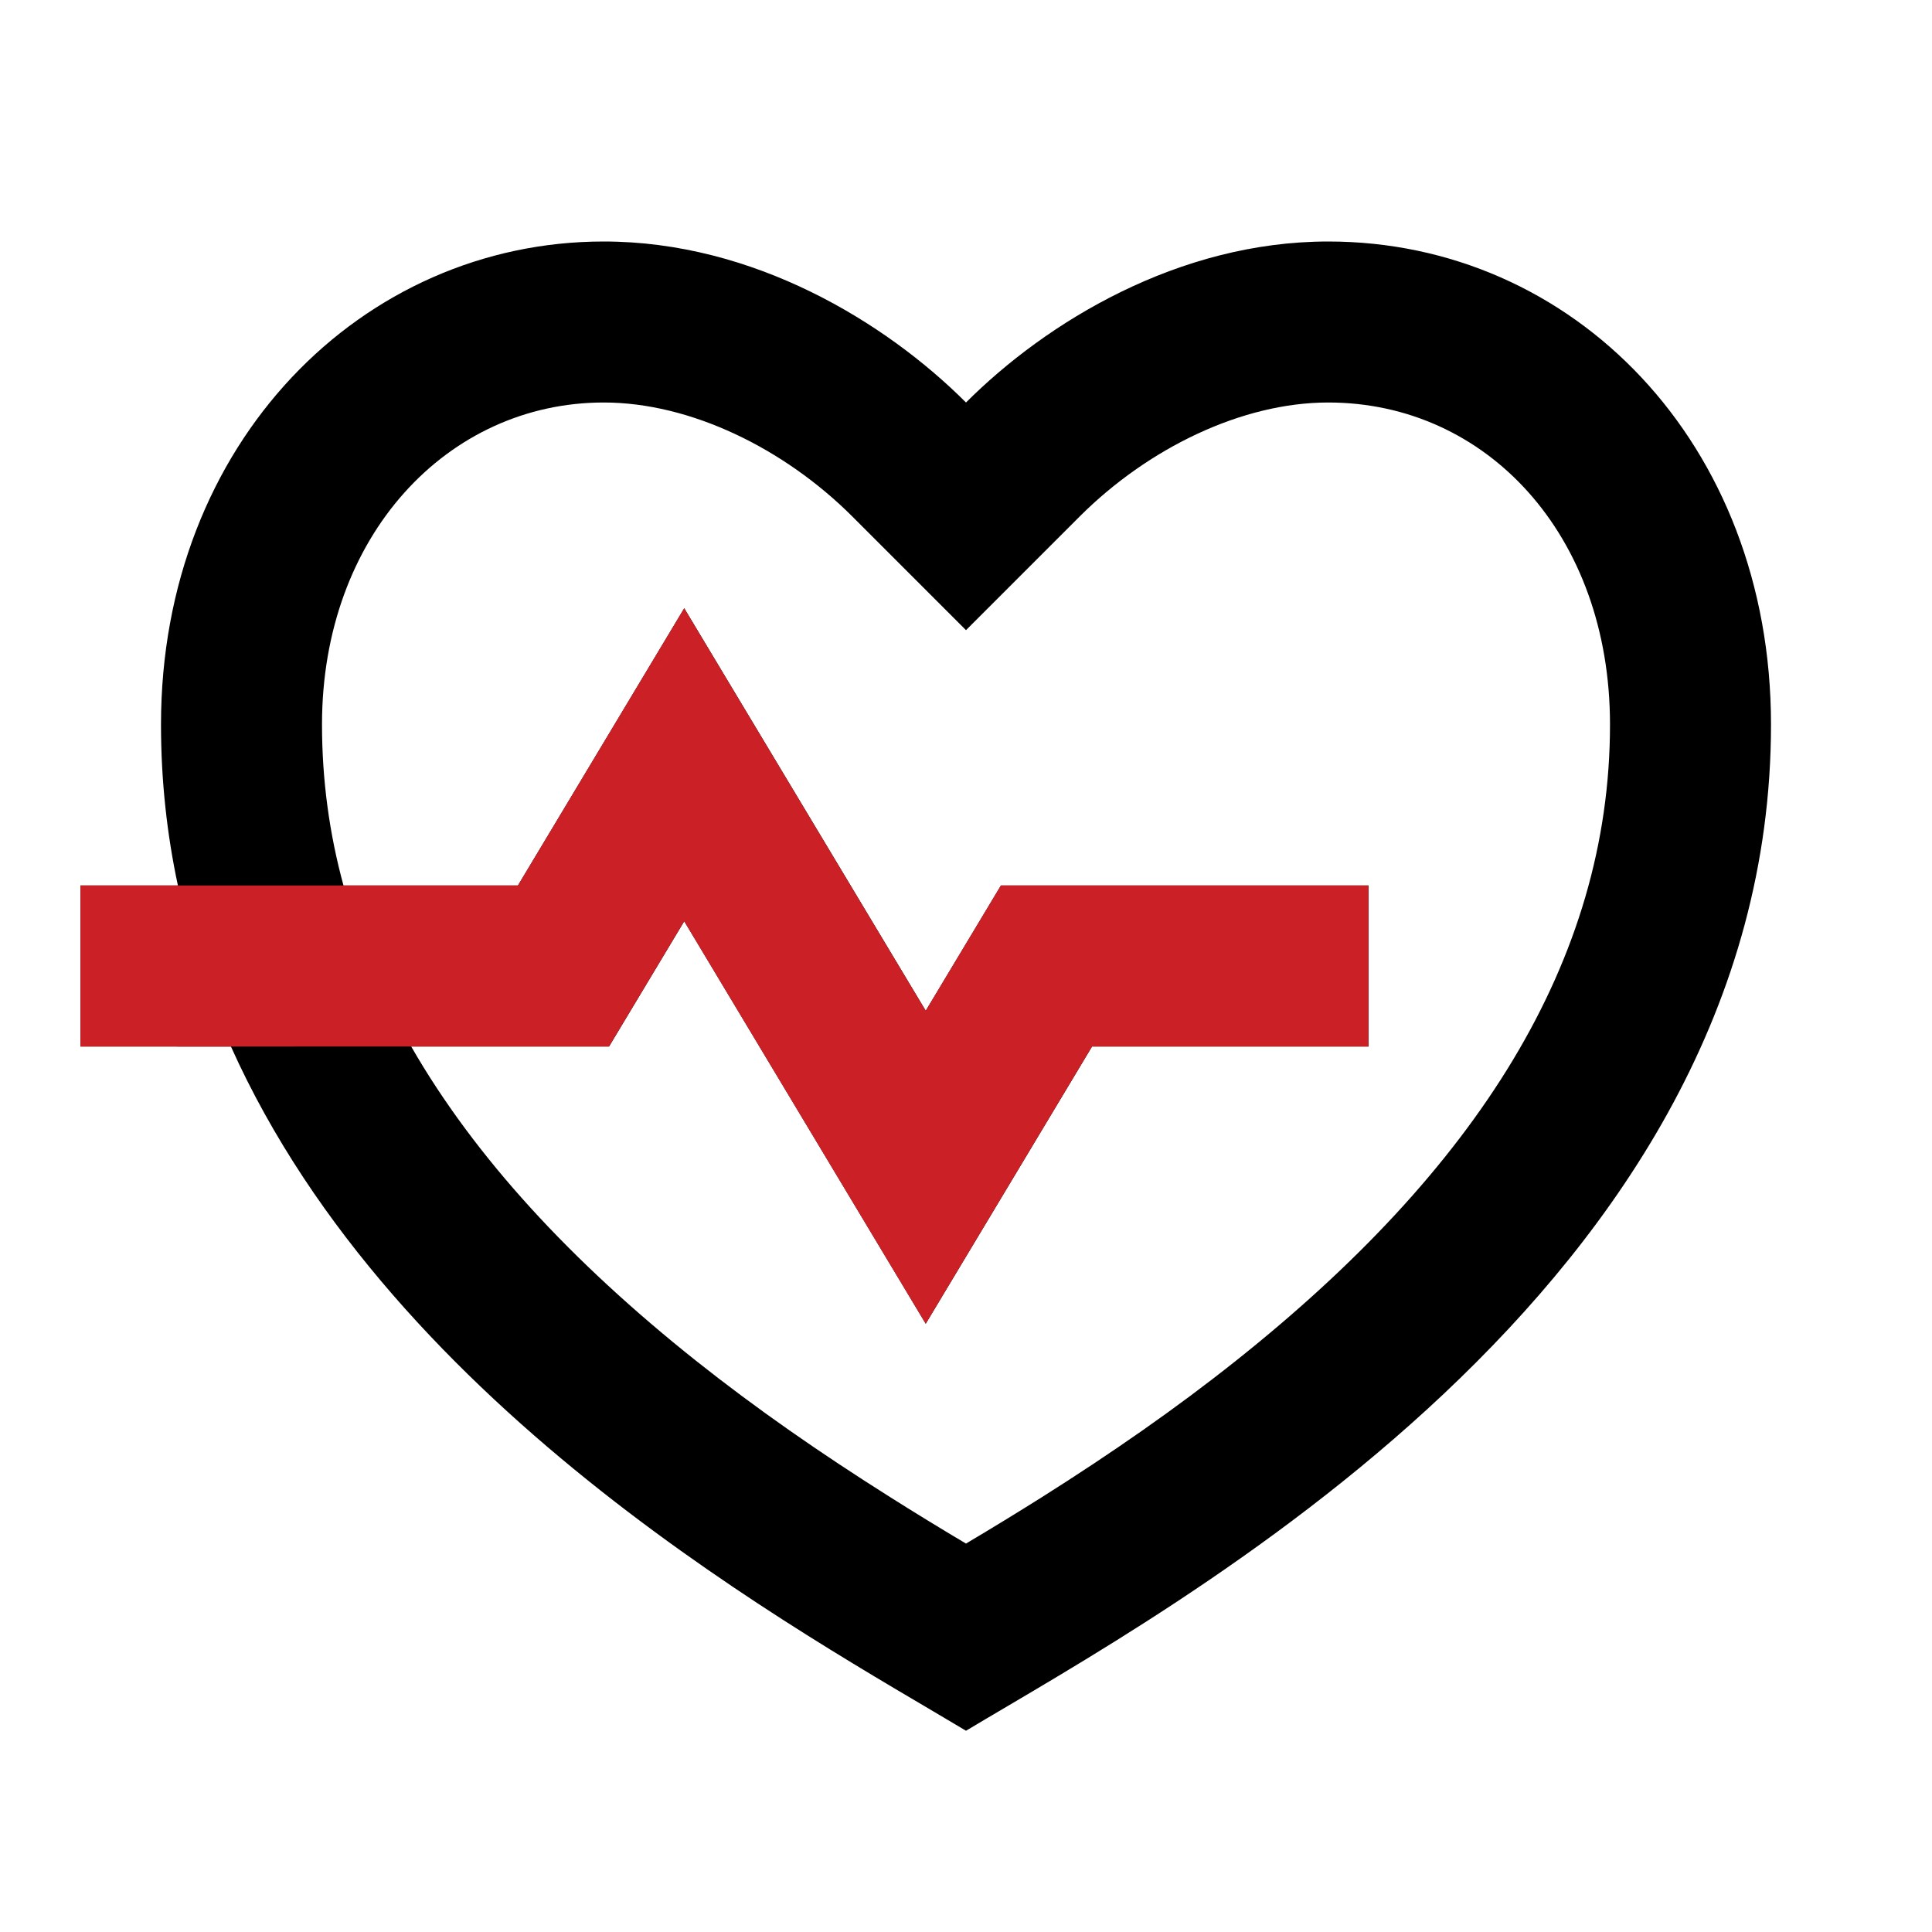<svg width="48" height="48" viewBox="0 0 48 48" fill="none" xmlns="http://www.w3.org/2000/svg">
<g clip-path="url(#clip0_1618_48609)">
<path d="M33 6C39.076 6 44 11 44 18C44 32 29 40 24 43C20.046 40.628 9.834 35.126 5.738 26.002L2 26V22H4.42C4.148 20.728 4 19.396 4 18C4 11 9 6 15 6C18.72 6 22 8 24 10C26 8 29.28 6 33 6ZM33 10C30.848 10 28.52 11.14 26.828 12.828L24 15.656L21.172 12.828C19.48 11.14 17.152 10 15 10C11.12 10 8 13.312 8 18C8 19.37 8.18 20.704 8.534 22H12.868L17 15.112L23 25.112L24.868 22H34V26H27.132L23 32.888L17 22.888L15.132 26H10.216C11.796 28.748 14.186 31.336 17.29 33.806C18.78 34.99 20.37 36.096 22.132 37.206C22.73 37.584 23.322 37.946 24 38.35C24.678 37.946 25.27 37.584 25.868 37.208C27.63 36.096 29.22 34.99 30.708 33.806C36.67 29.066 40 23.886 40 18C40 13.28 36.926 10 33 10Z" fill="black"/>
<path d="M1.999 26L5.737 26.002L10.215 26H15.131L16.999 22.888L22.999 32.888L27.131 26H33.999V22H24.867L22.999 25.112L16.999 15.112L12.867 22H8.533H4.419H1.999V26Z" fill="#CC2027"/>
</g>
<defs>
<clipPath id="clip0_1618_48609">
<rect width="48" height="48" fill="white"/>
</clipPath>
</defs>
</svg>
